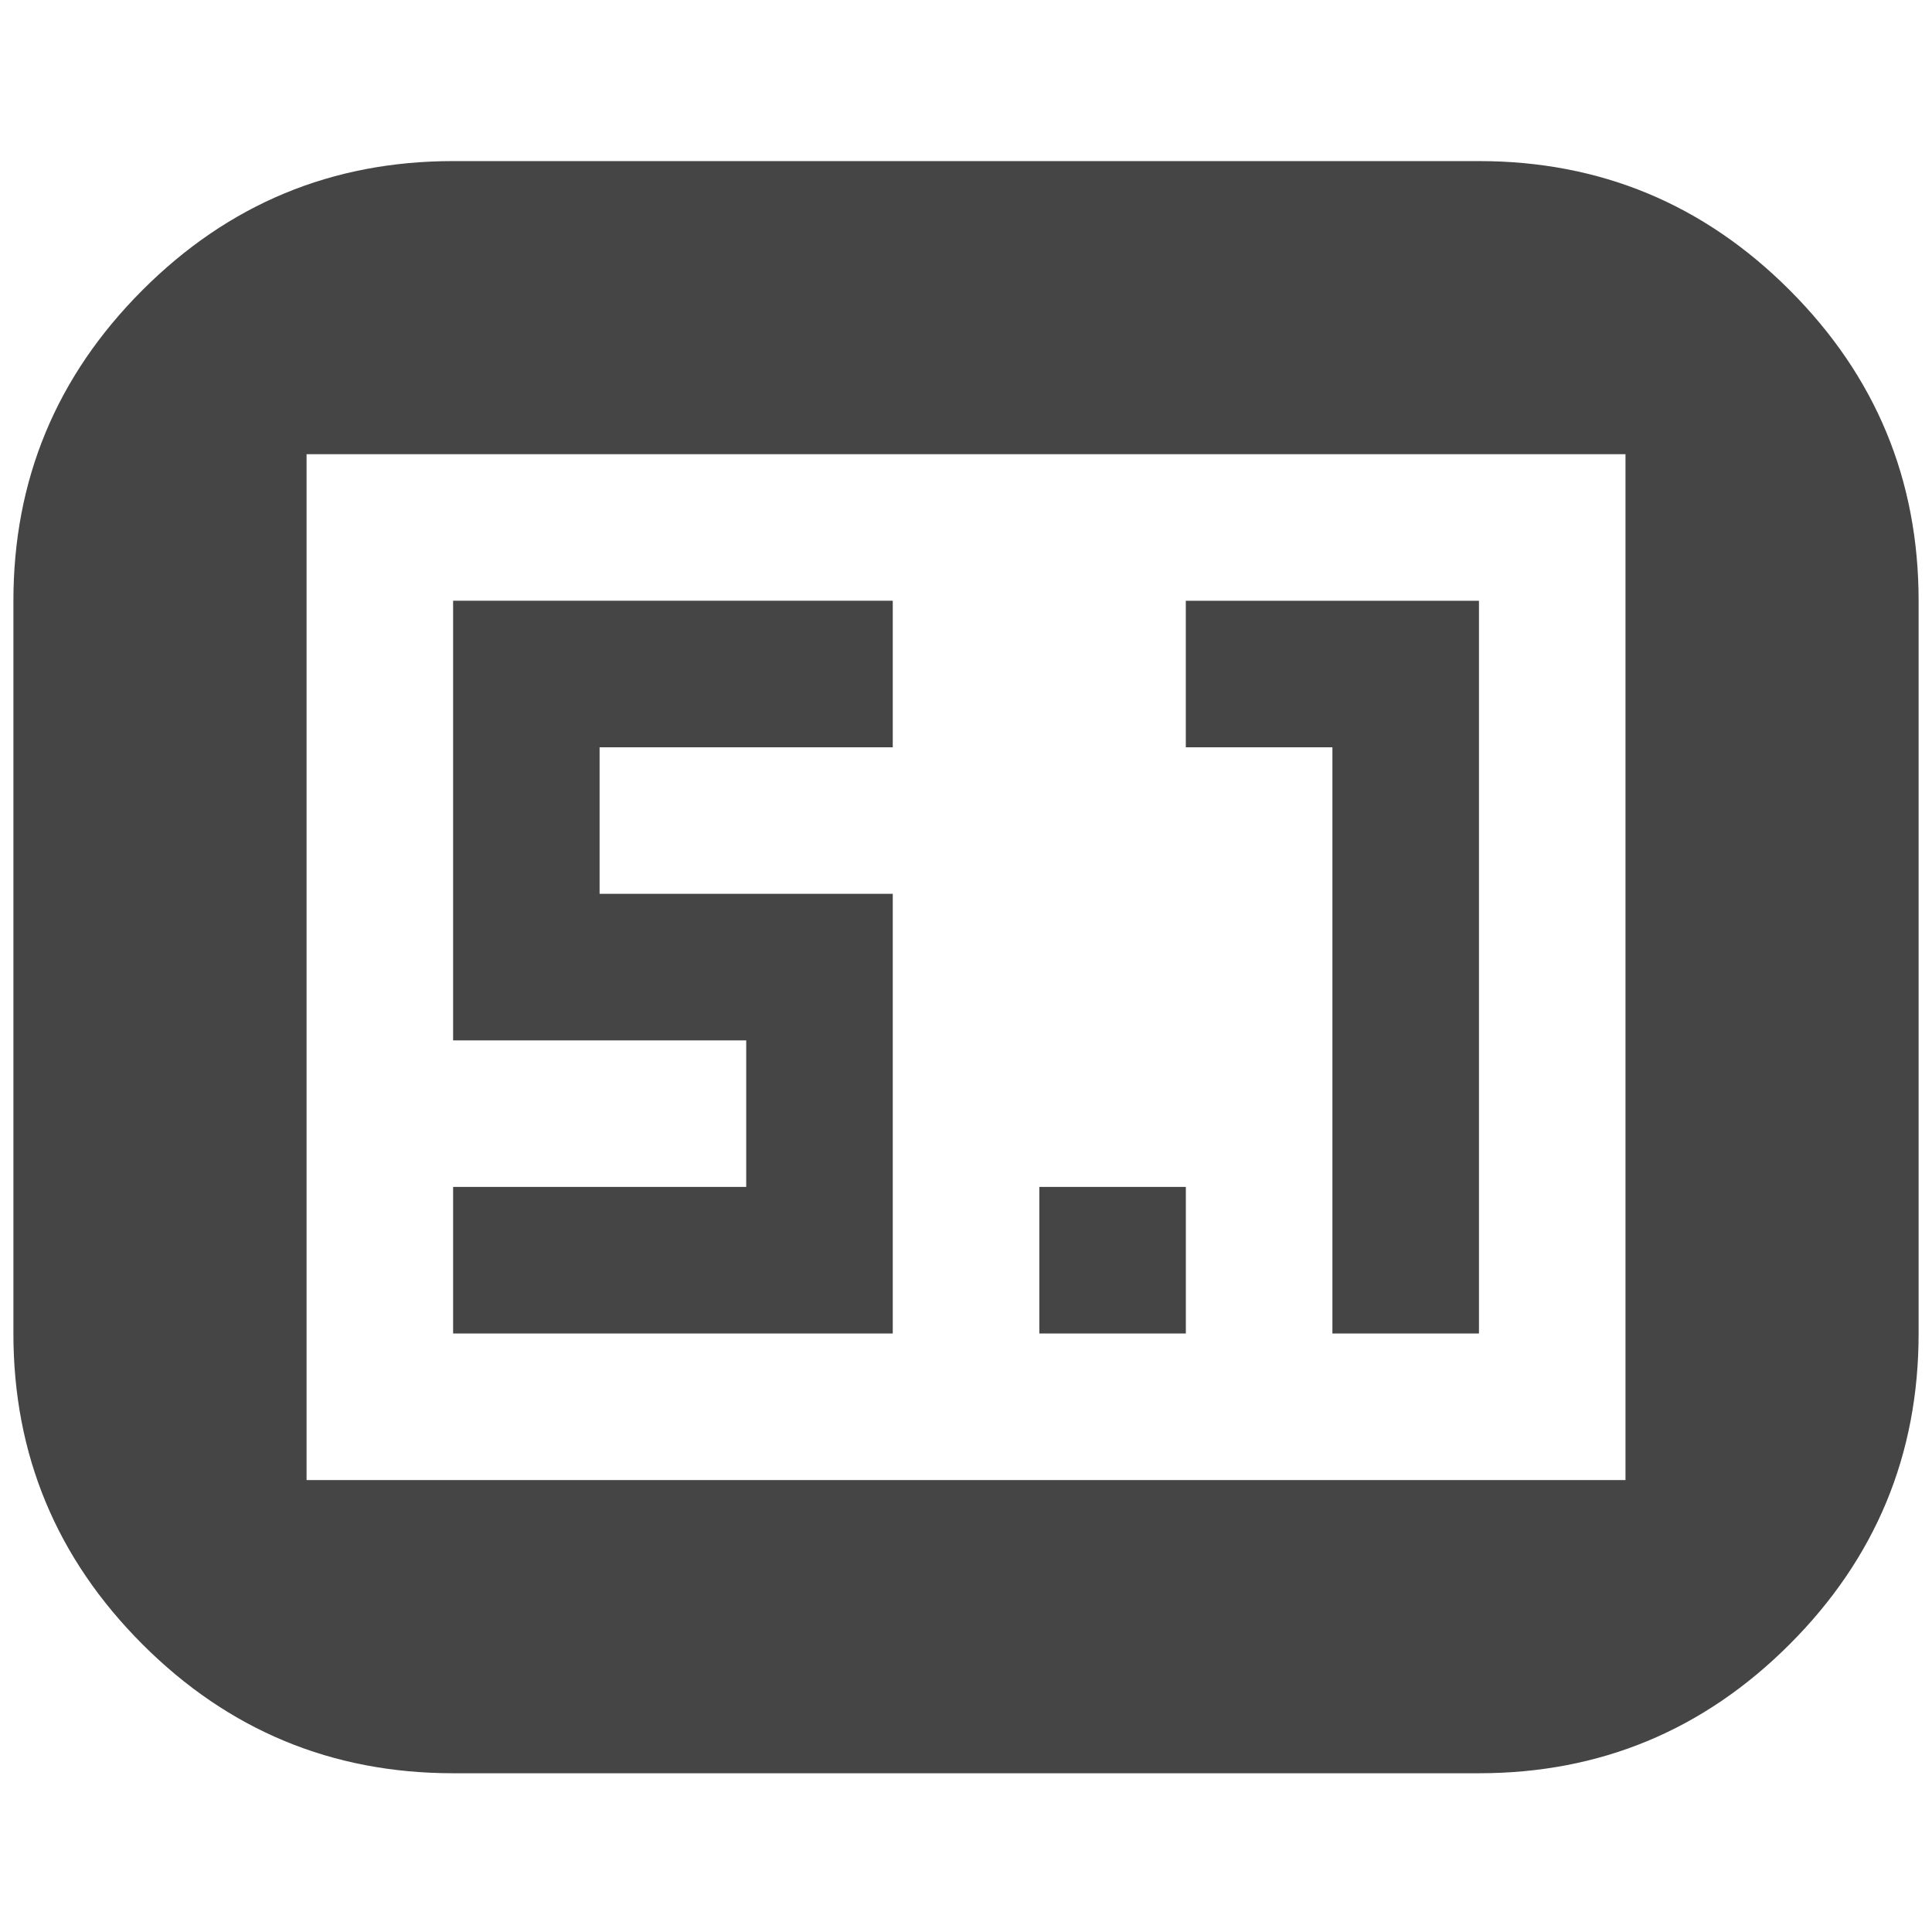 <?xml version="1.0" encoding="utf-8"?>
<!-- Generator: Adobe Illustrator 15.0.0, SVG Export Plug-In . SVG Version: 6.00 Build 0)  -->
<!DOCTYPE svg PUBLIC "-//W3C//DTD SVG 1.1//EN" "http://www.w3.org/Graphics/SVG/1.1/DTD/svg11.dtd">
<svg version="1.1" id="Calque_1" xmlns="http://www.w3.org/2000/svg" xmlns:xlink="http://www.w3.org/1999/xlink" x="0px" y="0px"
	 width="100px" height="100px" viewBox="0 0 100 100" enable-background="new 0 0 100 100" xml:space="preserve">
<path fill="#454545" d="M23.453,8.338h53.098c6.27,0,11.631,2.225,16.08,6.678c4.451,4.45,6.676,9.811,6.676,16.081v37.927
	c0,6.271-2.225,11.631-6.676,16.084c-4.449,4.45-9.811,6.675-16.08,6.675H23.453c-6.271,0-11.631-2.225-16.08-6.675
	c-4.45-4.453-6.679-9.813-6.679-16.084V31.098c0-6.271,2.229-11.631,6.679-16.081C11.822,10.563,17.182,8.338,23.453,8.338z
	 M15.868,23.509v53.098h68.267V23.509H15.868z M46.208,38.68H31.035v7.585h15.174v22.755H23.453v-7.585h15.171v-7.585H23.453V31.094
	h22.756V38.68z M76.551,69.021h-7.586V38.68h-7.588v-7.585h15.174V69.021z M61.379,69.021h-7.584v-7.585h7.584V69.021z"/>
</svg>
